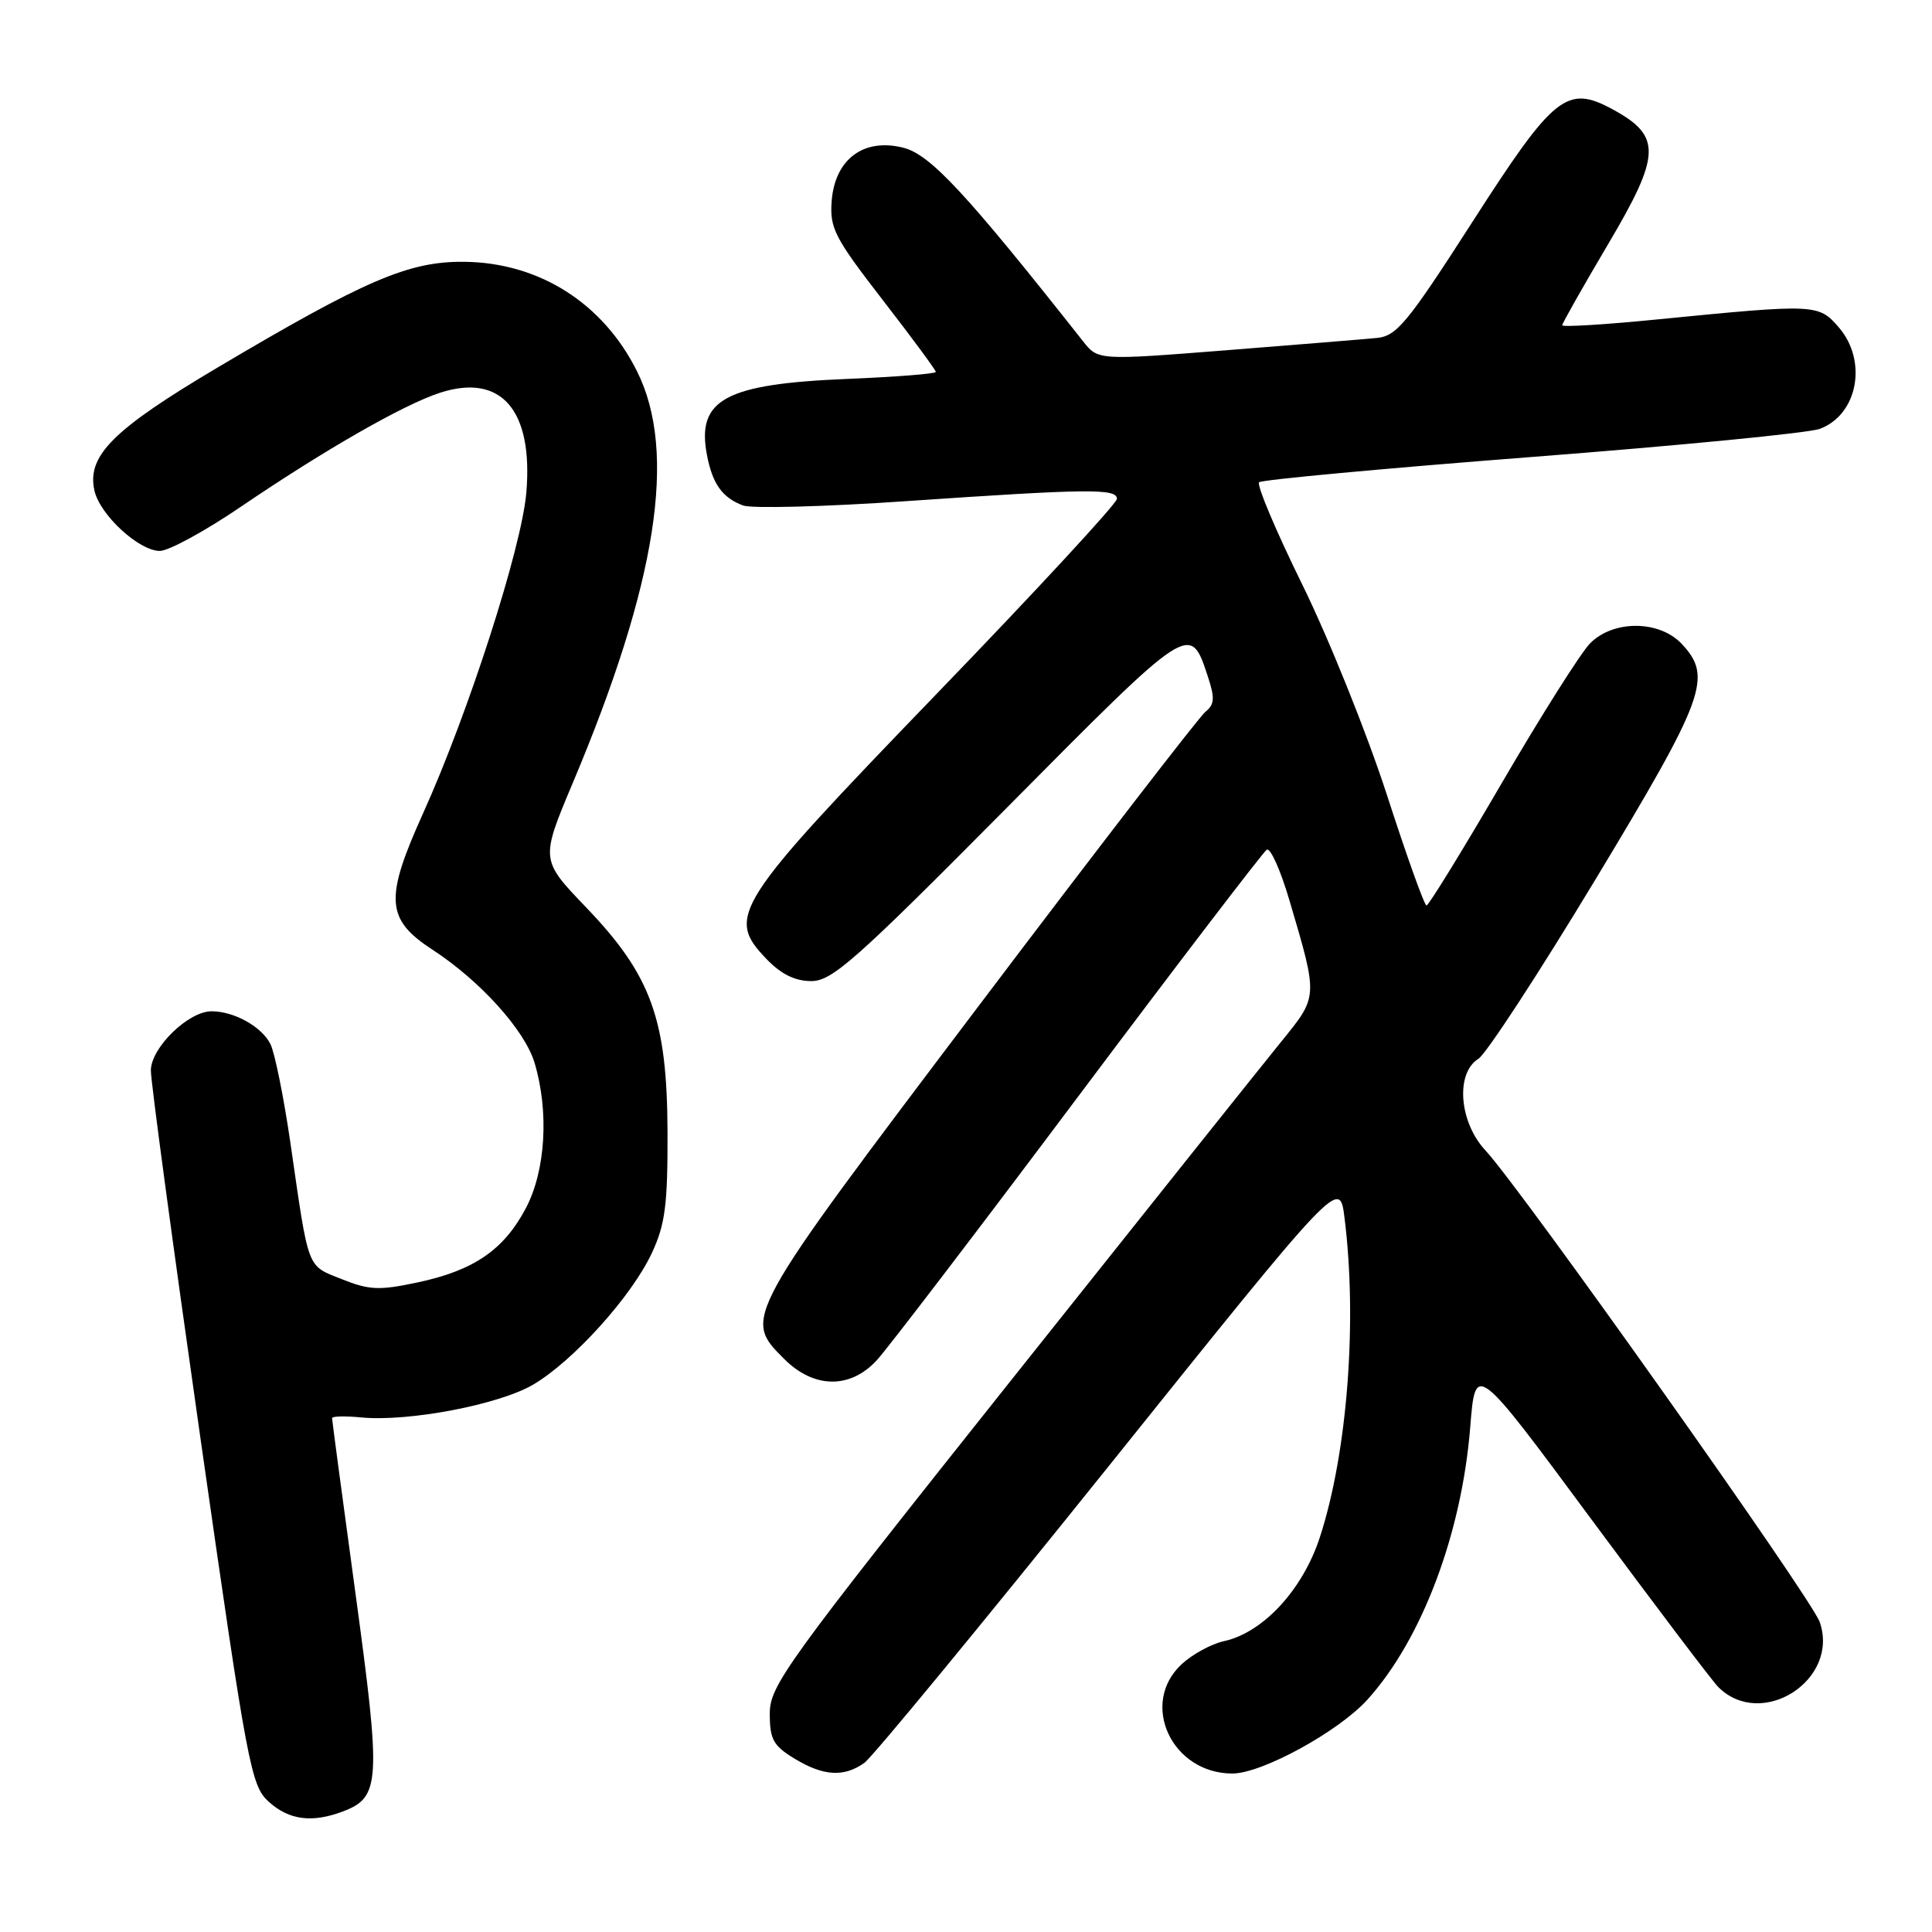 <?xml version="1.0" encoding="UTF-8" standalone="no"?>
<!DOCTYPE svg PUBLIC "-//W3C//DTD SVG 1.1//EN" "http://www.w3.org/Graphics/SVG/1.1/DTD/svg11.dtd" >
<svg xmlns="http://www.w3.org/2000/svg" xmlns:xlink="http://www.w3.org/1999/xlink" version="1.1" viewBox="0 0 256 256">
 <g >
 <path fill="currentColor"
d=" M 45.45 240.02 C 50.40 238.14 50.51 236.14 47.12 211.27 C 45.40 198.67 44.00 188.16 44.00 187.91 C 44.00 187.65 45.75 187.61 47.89 187.82 C 54.14 188.41 66.10 186.13 70.63 183.48 C 75.96 180.35 83.72 171.75 86.39 166.00 C 88.14 162.24 88.48 159.62 88.45 150.00 C 88.40 135.04 86.29 129.22 77.64 120.21 C 71.61 113.92 71.61 113.92 75.91 103.71 C 87.06 77.23 89.76 59.94 84.42 49.22 C 79.91 40.16 71.42 34.78 61.48 34.69 C 54.15 34.62 48.41 37.09 28.81 48.71 C 14.95 56.93 11.49 60.40 12.51 65.00 C 13.23 68.22 18.41 73.00 21.18 73.00 C 22.35 73.00 27.18 70.37 31.91 67.15 C 43.02 59.60 53.51 53.59 58.31 52.04 C 66.42 49.42 70.67 54.34 69.74 65.28 C 69.13 72.55 62.07 94.48 56.05 107.79 C 50.94 119.10 51.13 121.81 57.29 125.83 C 63.62 129.95 69.53 136.50 70.83 140.82 C 72.77 147.30 72.30 155.12 69.68 160.09 C 66.76 165.62 62.78 168.35 55.32 169.93 C 50.25 171.01 48.92 170.95 45.30 169.50 C 40.61 167.63 40.95 168.52 38.49 151.50 C 37.61 145.45 36.42 139.54 35.84 138.36 C 34.69 136.04 31.03 134.00 28.03 134.00 C 24.96 134.00 20.00 138.83 19.99 141.84 C 19.98 143.30 22.94 165.20 26.55 190.50 C 32.80 234.24 33.25 236.61 35.62 238.75 C 38.31 241.18 41.37 241.57 45.45 240.02 Z  M 114.53 233.59 C 115.61 232.82 130.22 215.07 147.00 194.16 C 177.50 156.13 177.50 156.13 178.15 161.32 C 179.88 175.06 178.54 192.49 174.89 203.69 C 172.63 210.63 167.39 216.32 162.19 217.46 C 160.52 217.82 158.00 219.20 156.58 220.51 C 150.95 225.73 155.25 235.00 163.30 235.00 C 167.22 235.00 177.40 229.42 181.21 225.19 C 188.42 217.20 193.70 203.18 194.82 189.02 C 195.50 180.54 195.50 180.54 210.86 201.31 C 219.32 212.74 226.88 222.74 227.68 223.54 C 233.41 229.27 243.80 222.60 241.12 214.92 C 240.03 211.78 201.56 157.52 196.84 152.45 C 193.34 148.70 192.83 142.21 195.89 140.30 C 196.92 139.66 203.90 128.97 211.39 116.56 C 225.99 92.36 226.96 89.71 222.83 85.31 C 219.86 82.16 213.77 82.13 210.69 85.25 C 209.47 86.49 204.21 94.81 199.00 103.75 C 193.79 112.69 189.30 119.99 189.02 119.98 C 188.73 119.97 186.36 113.33 183.74 105.23 C 181.11 97.13 176.09 84.65 172.58 77.50 C 169.06 70.35 166.48 64.23 166.84 63.90 C 167.20 63.57 183.47 62.06 203.00 60.55 C 222.53 59.04 239.68 57.37 241.12 56.83 C 246.16 54.97 247.50 47.85 243.66 43.39 C 240.97 40.27 240.63 40.25 219.75 42.31 C 212.74 43.01 207.00 43.36 207.00 43.10 C 207.00 42.85 209.74 38.01 213.09 32.34 C 220.09 20.52 220.18 18.04 213.76 14.53 C 207.61 11.18 205.95 12.51 195.04 29.50 C 186.50 42.79 185.06 44.53 182.45 44.78 C 180.83 44.94 171.85 45.67 162.50 46.41 C 145.50 47.75 145.50 47.75 143.50 45.21 C 128.01 25.58 123.26 20.46 119.68 19.57 C 114.43 18.25 110.62 21.10 110.20 26.66 C 109.93 30.23 110.59 31.51 116.95 39.73 C 120.83 44.74 124.00 49.04 124.00 49.28 C 124.00 49.53 118.71 49.94 112.25 50.21 C 96.10 50.87 92.28 52.94 93.67 60.26 C 94.40 64.12 95.70 65.94 98.46 66.98 C 99.58 67.40 109.28 67.15 120.00 66.41 C 144.24 64.75 148.00 64.71 148.00 66.10 C 148.00 66.70 137.23 78.35 124.06 91.99 C 97.15 119.89 96.16 121.43 101.56 127.07 C 103.50 129.09 105.35 130.00 107.50 130.00 C 110.26 130.00 113.37 127.24 133.45 106.99 C 157.86 82.37 157.68 82.48 160.05 89.65 C 160.99 92.51 160.94 93.34 159.72 94.32 C 158.91 94.97 145.36 112.54 129.62 133.37 C 98.31 174.80 98.43 174.59 103.92 180.08 C 107.85 184.00 112.64 184.07 116.17 180.25 C 117.57 178.74 129.58 163.02 142.85 145.31 C 156.12 127.61 167.38 112.89 167.85 112.59 C 168.33 112.29 169.68 115.30 170.85 119.28 C 174.68 132.25 174.69 131.96 169.75 138.05 C 167.31 141.05 151.07 161.41 133.66 183.29 C 104.10 220.44 102.00 223.35 102.00 227.06 C 102.00 230.47 102.46 231.31 105.25 233.01 C 109.09 235.35 111.82 235.52 114.53 233.59 Z "/>
</g>
</svg>